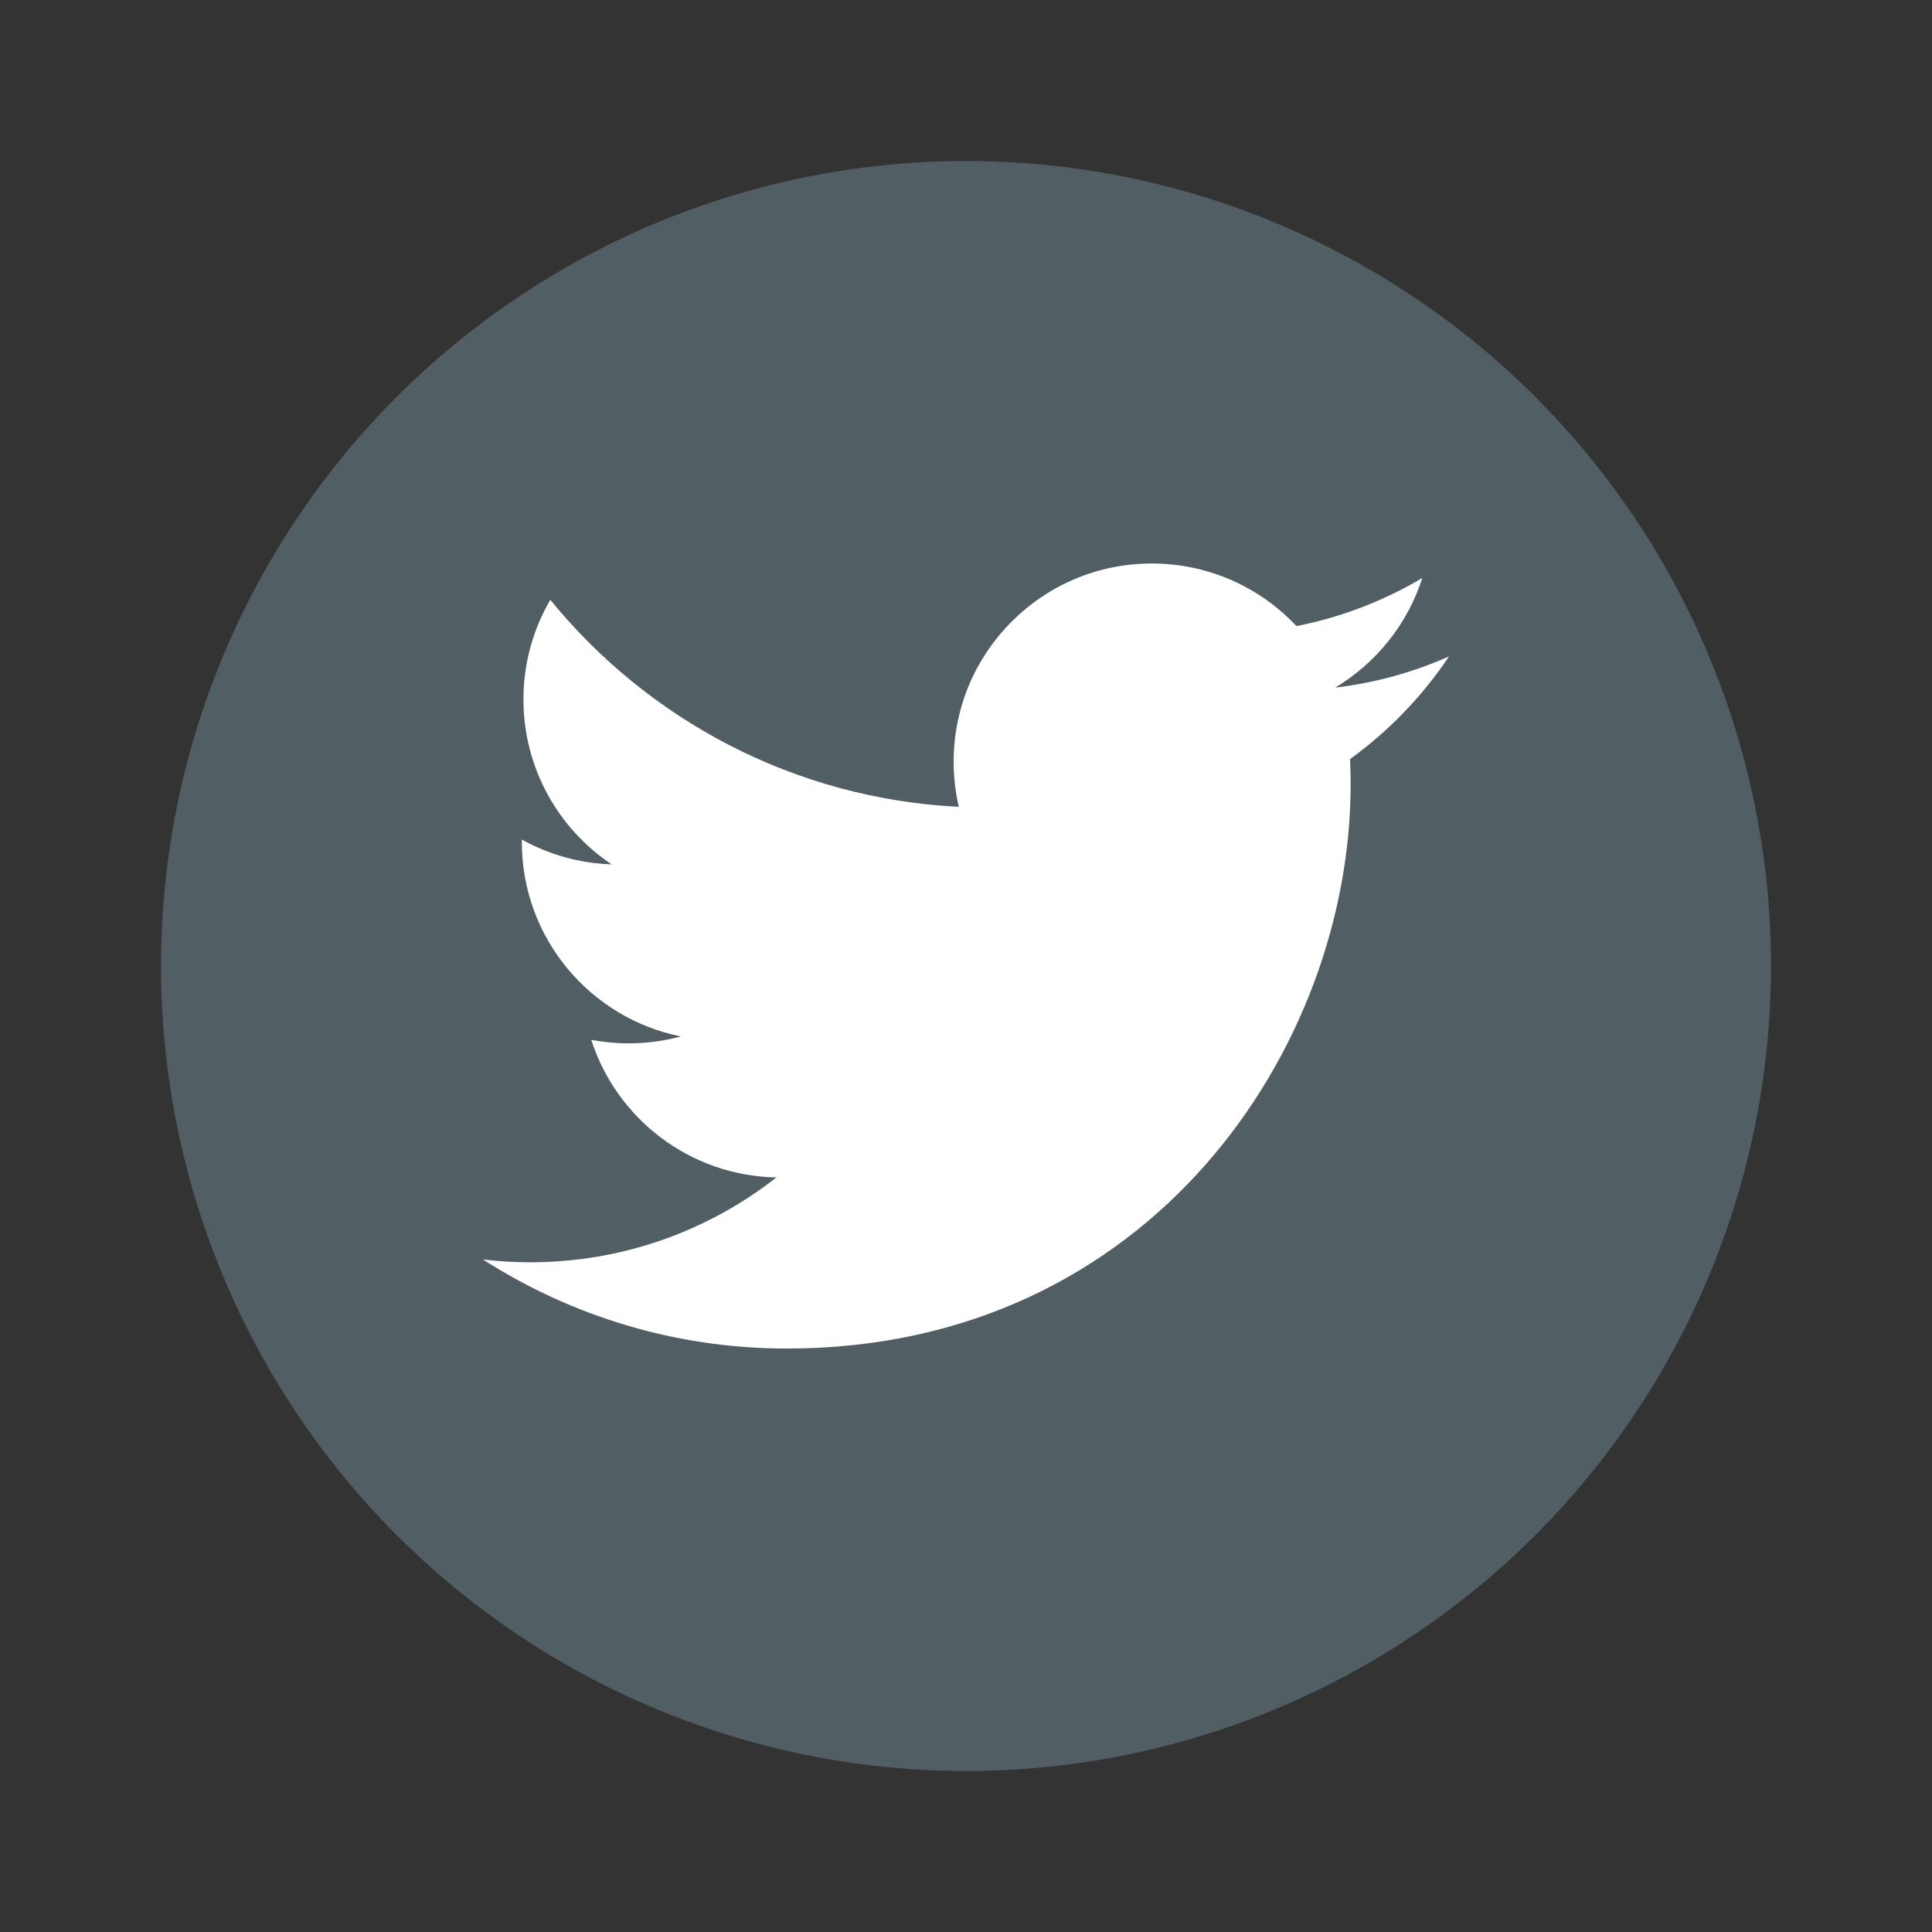 <!DOCTYPE svg PUBLIC "-//W3C//DTD SVG 1.1//EN" "http://www.w3.org/Graphics/SVG/1.1/DTD/svg11.dtd">
<!-- Uploaded to: SVG Repo, www.svgrepo.com, Transformed by: SVG Repo Mixer Tools -->
<svg width="800px" height="800px" viewBox="0 0 48 48" fill="none" xmlns="http://www.w3.org/2000/svg">
<rect x="0" y="0" width="48" height="48" fill="#333333" stroke="none"/>
<g id="SVGRepo_bgCarrier" stroke-width="0"/>
<g id="SVGRepo_tracerCarrier" stroke-linecap="round" stroke-linejoin="round"/>
<g id="SVGRepo_iconCarrier"> <circle cx="24" cy="24" r="20" fill="#515E64"/> <path fill-rule="evenodd" clip-rule="evenodd" d="M36 16.309C35.118 16.701 34.168 16.965 33.172 17.084C34.189 16.474 34.97 15.509 35.337 14.36C34.386 14.925 33.331 15.334 32.211 15.555C31.312 14.598 30.032 14 28.616 14C25.898 14 23.693 16.205 23.693 18.924C23.693 19.309 23.737 19.685 23.821 20.046C19.728 19.841 16.101 17.881 13.672 14.902C13.248 15.629 13.005 16.474 13.005 17.377C13.005 19.084 13.873 20.592 15.196 21.475C14.388 21.449 13.63 21.227 12.965 20.859V20.92C12.965 23.307 14.663 25.296 16.914 25.75C16.501 25.862 16.066 25.922 15.617 25.922C15.3 25.922 14.991 25.891 14.69 25.834C15.317 27.79 17.136 29.213 19.29 29.253C17.605 30.573 15.482 31.361 13.175 31.361C12.777 31.361 12.385 31.338 12 31.292C14.179 32.688 16.767 33.504 19.547 33.504C28.604 33.504 33.556 26.002 33.556 19.496C33.556 19.282 33.552 19.069 33.542 18.859C34.505 18.163 35.34 17.296 36 16.309Z" fill="white"/> </g>
</svg>